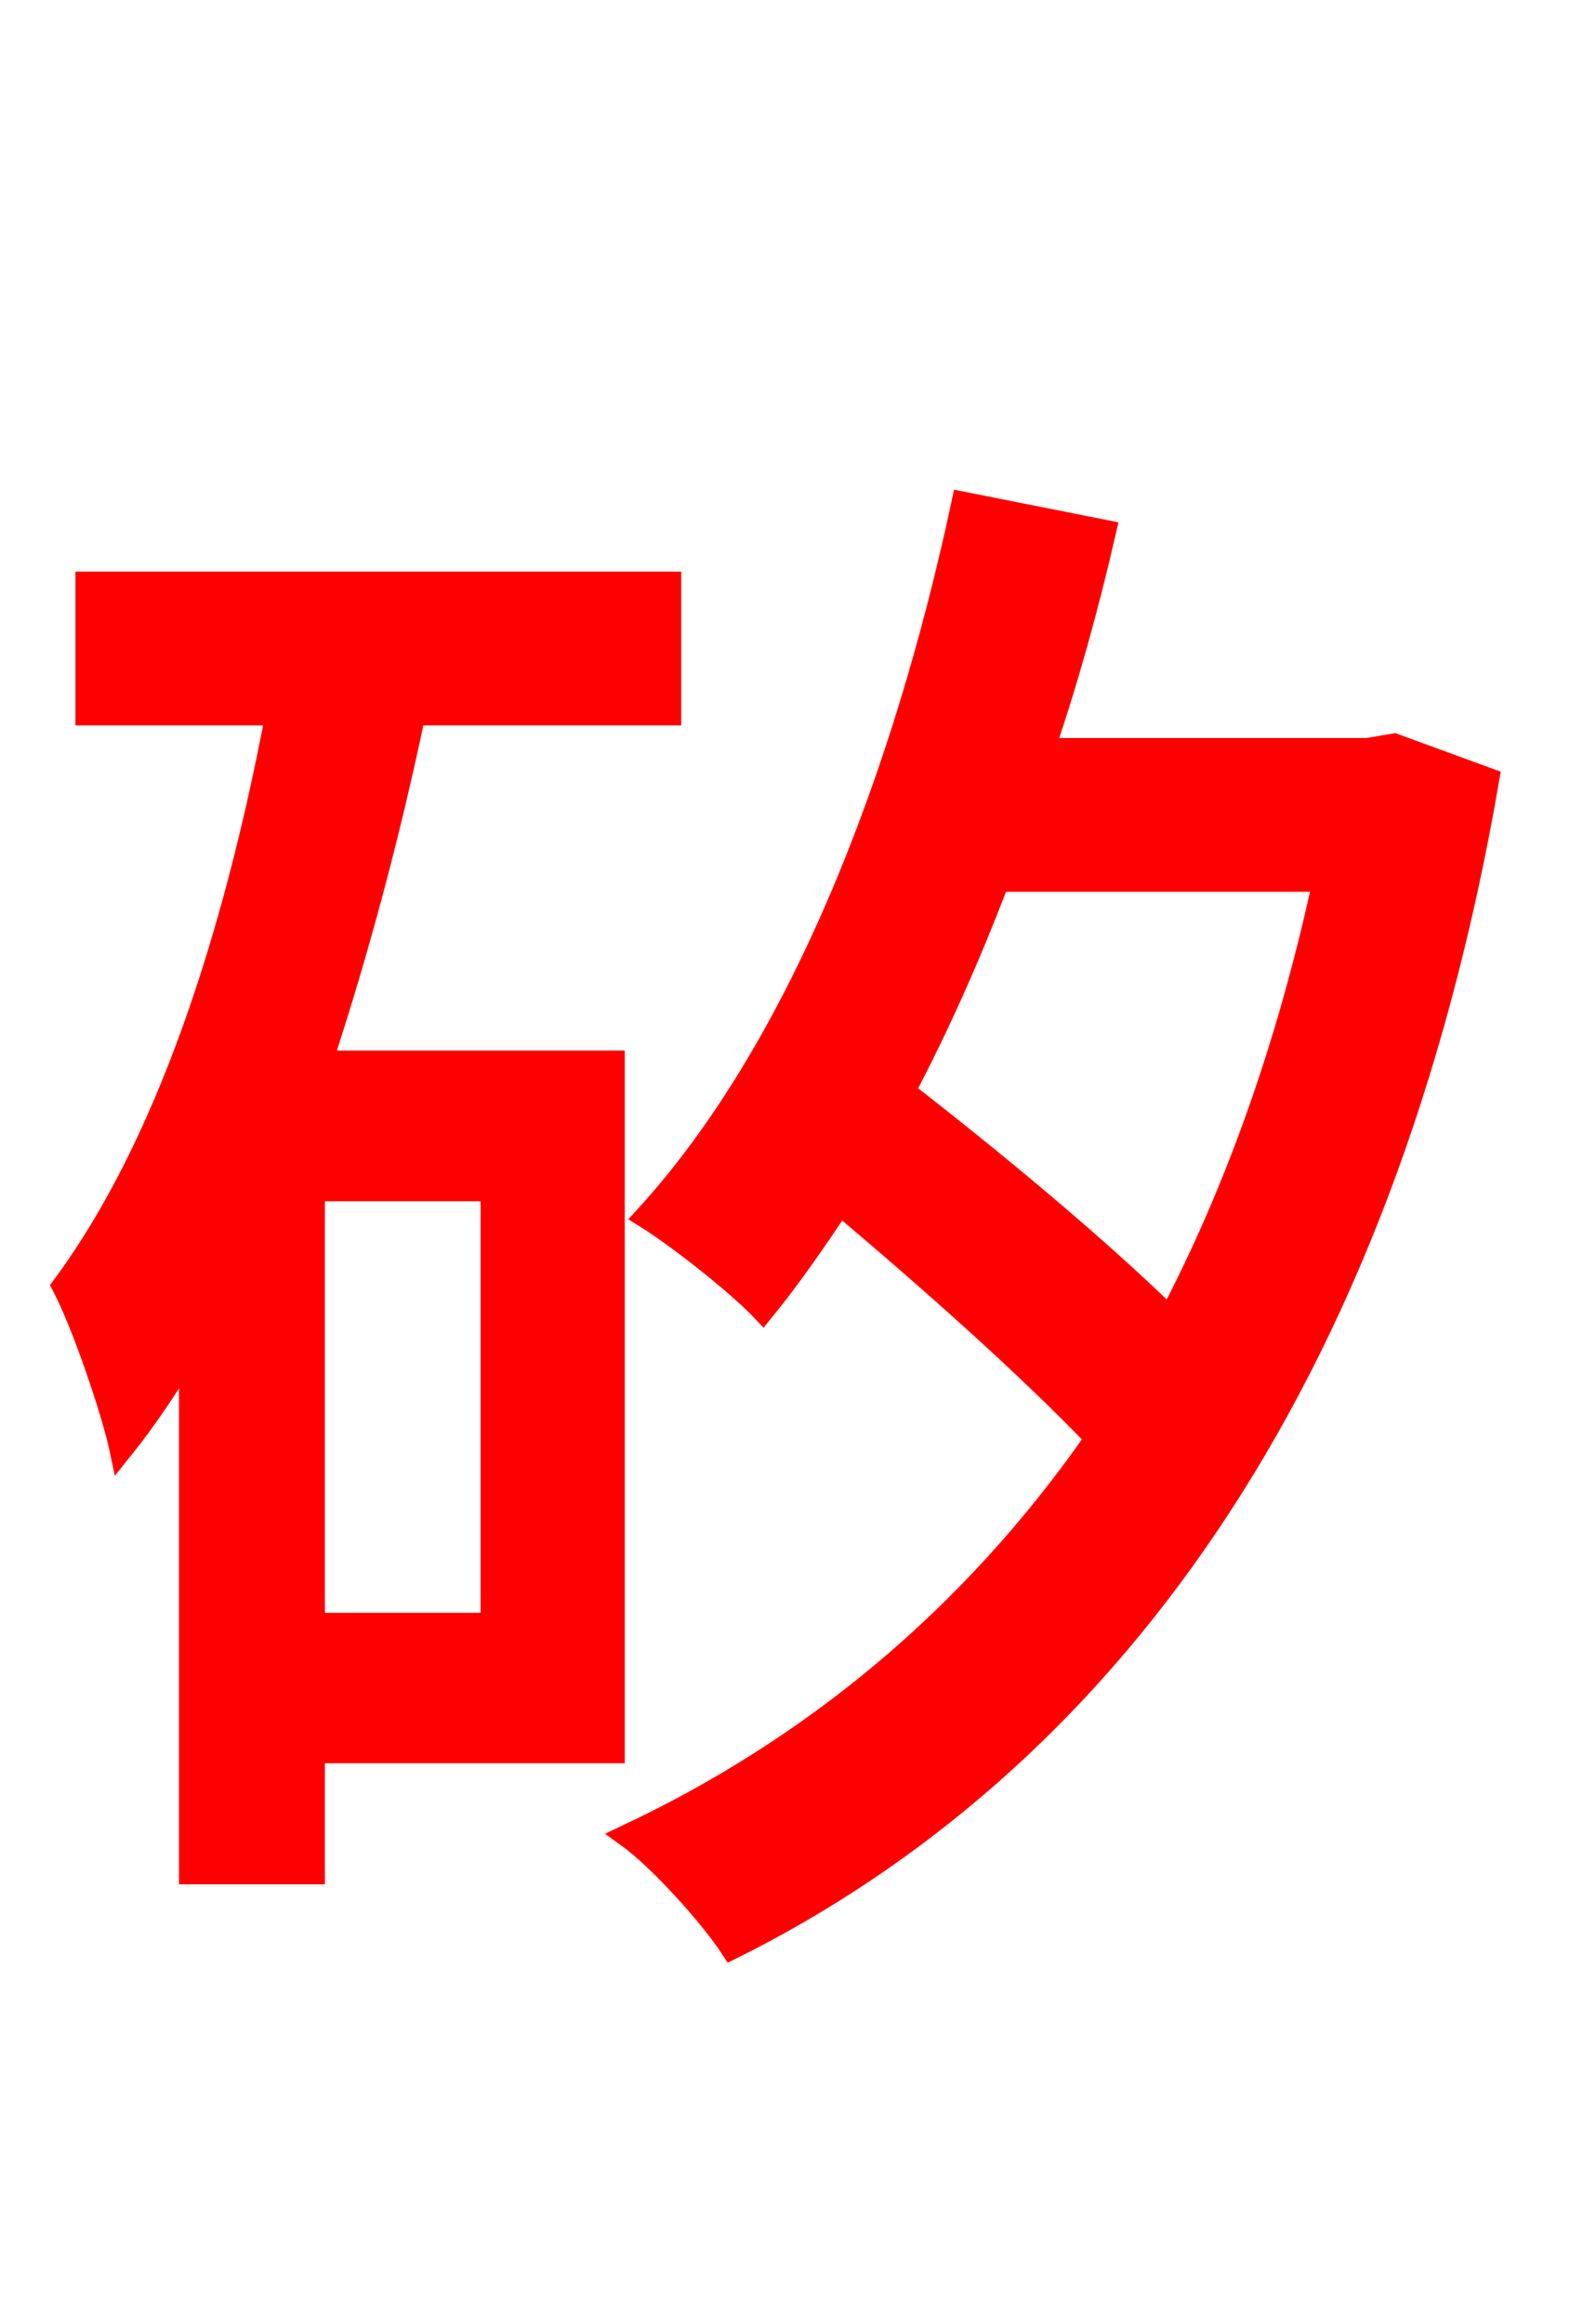 <svg xmlns="http://www.w3.org/2000/svg" xmlns:xlink="http://www.w3.org/1999/xlink" width="72" height="106.56"><path fill="red" stroke="red" d="M22.54 74.45L14.40 74.45L14.40 54.58L22.54 54.58ZM30.74 32.76L30.74 26.71L3.96 26.71L3.96 32.76L12.67 32.76C10.73 42.98 7.63 52.56 2.88 58.97C3.82 60.77 5.18 64.80 5.54 66.53C6.70 65.09 7.70 63.58 8.71 61.92L8.71 85.90L14.40 85.90L14.40 80.35L28.15 80.35L28.15 48.67L14.76 48.67C16.42 43.63 17.86 38.23 19.01 32.76ZM60.70 40.39C59.04 48.02 56.66 54.65 53.64 60.41C50.33 57.17 45.65 53.28 41.47 50.04C43.06 47.02 44.50 43.78 45.79 40.39ZM63.94 34.13L62.71 34.34L47.88 34.34C48.96 31.18 49.90 27.79 50.69 24.34L44.14 23.04C41.40 35.86 36.58 48.17 29.59 55.80C31.10 56.74 33.84 58.90 34.99 60.12C36.22 58.61 37.37 56.95 38.52 55.22C42.62 58.68 47.09 62.64 50.26 65.95C44.50 74.23 37.15 80.21 28.73 84.17C30.24 85.25 32.62 87.91 33.55 89.35C50.47 80.93 63.43 63.72 68.26 35.71Z"/></svg>

